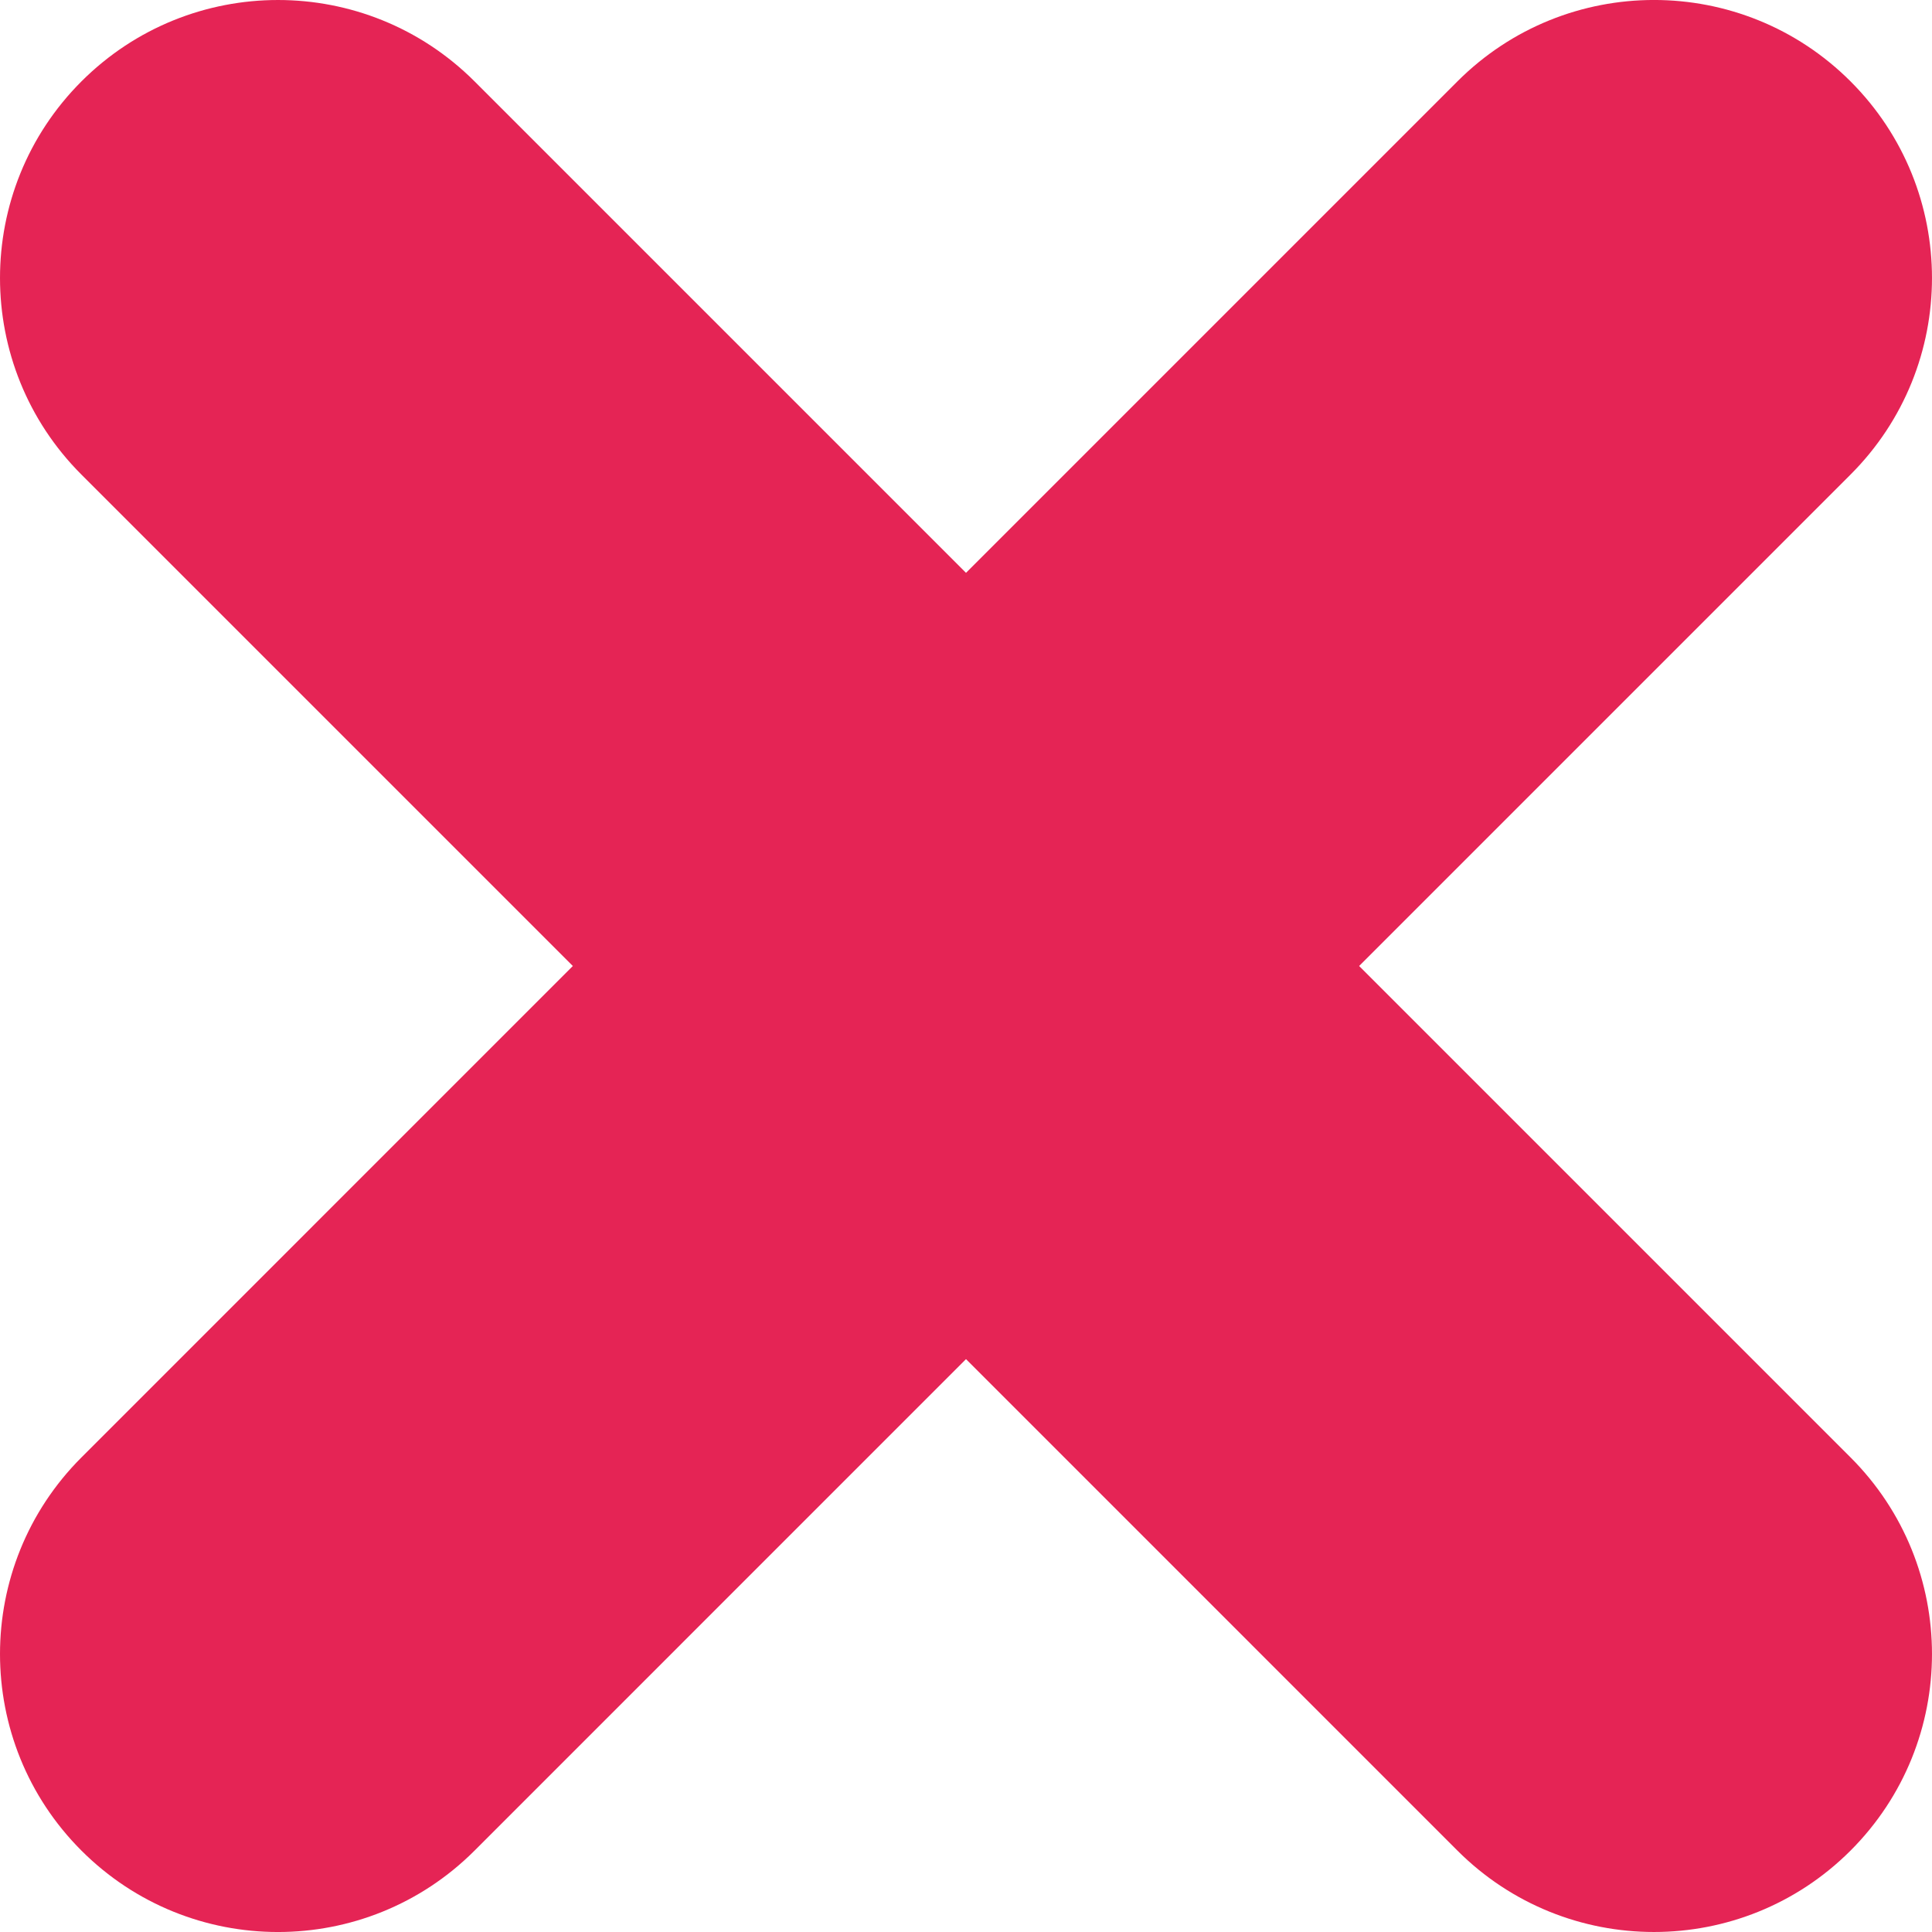 <?xml version="1.0" encoding="UTF-8" standalone="no"?>
<svg
   width="57"
   height="57"
   viewBox="0 0 70 57"
   fill="none"
   version="1.1"
   id="svg2"
   sodipodi:docname="CrossRed.svg"
   inkscape:version="1.4.2 (f4327f4, 2025-05-13)"
   xmlns:inkscape="http://www.inkscape.org/namespaces/inkscape"
   xmlns:sodipodi="http://sodipodi.sourceforge.net/DTD/sodipodi-0.dtd"
   xmlns="http://www.w3.org/2000/svg"
   xmlns:svg="http://www.w3.org/2000/svg">
  <defs
     id="defs2" />
  <sodipodi:namedview
     id="namedview2"
     pagecolor="#ffffff"
     bordercolor="#000000"
     borderopacity="0.25"
     inkscape:showpageshadow="2"
     inkscape:pageopacity="0.0"
     inkscape:pagecheckerboard="0"
     inkscape:deskcolor="#d1d1d1"
     inkscape:zoom="1.2513929"
     inkscape:cx="-23.973286"
     inkscape:cy="-93.895371"
     inkscape:window-width="1920"
     inkscape:window-height="1009"
     inkscape:window-x="-8"
     inkscape:window-y="-8"
     inkscape:window-maximized="1"
     inkscape:current-layer="svg2" />
  <path
     d="m 2.95,-3.55 c -3.933,3.934 -3.933,10.311 0,14.245 L 20.755,28.5 2.95,46.306 c -3.933,3.934 -3.933,10.311 0,14.244 3.933,3.934 10.311,3.934 14.245,0 L 35,42.744 52.805,60.55 c 3.933,3.933 10.311,3.933 14.244,0 3.934,-3.934 3.934,-10.311 0,-14.245 L 49.244,28.5 67.049,10.694 c 3.934,-3.934 3.934,-10.311 0,-14.245 -3.933,-3.933 -10.311,-3.933 -14.244,0 L 35,14.255 17.195,-3.55 c -3.934,-3.933 -10.311,-3.933 -14.245,0 z"
     fill="#000000"
     id="path2"
     style="stroke-width:2.5;fill:#e52455;fill-opacity:1" />
</svg>
